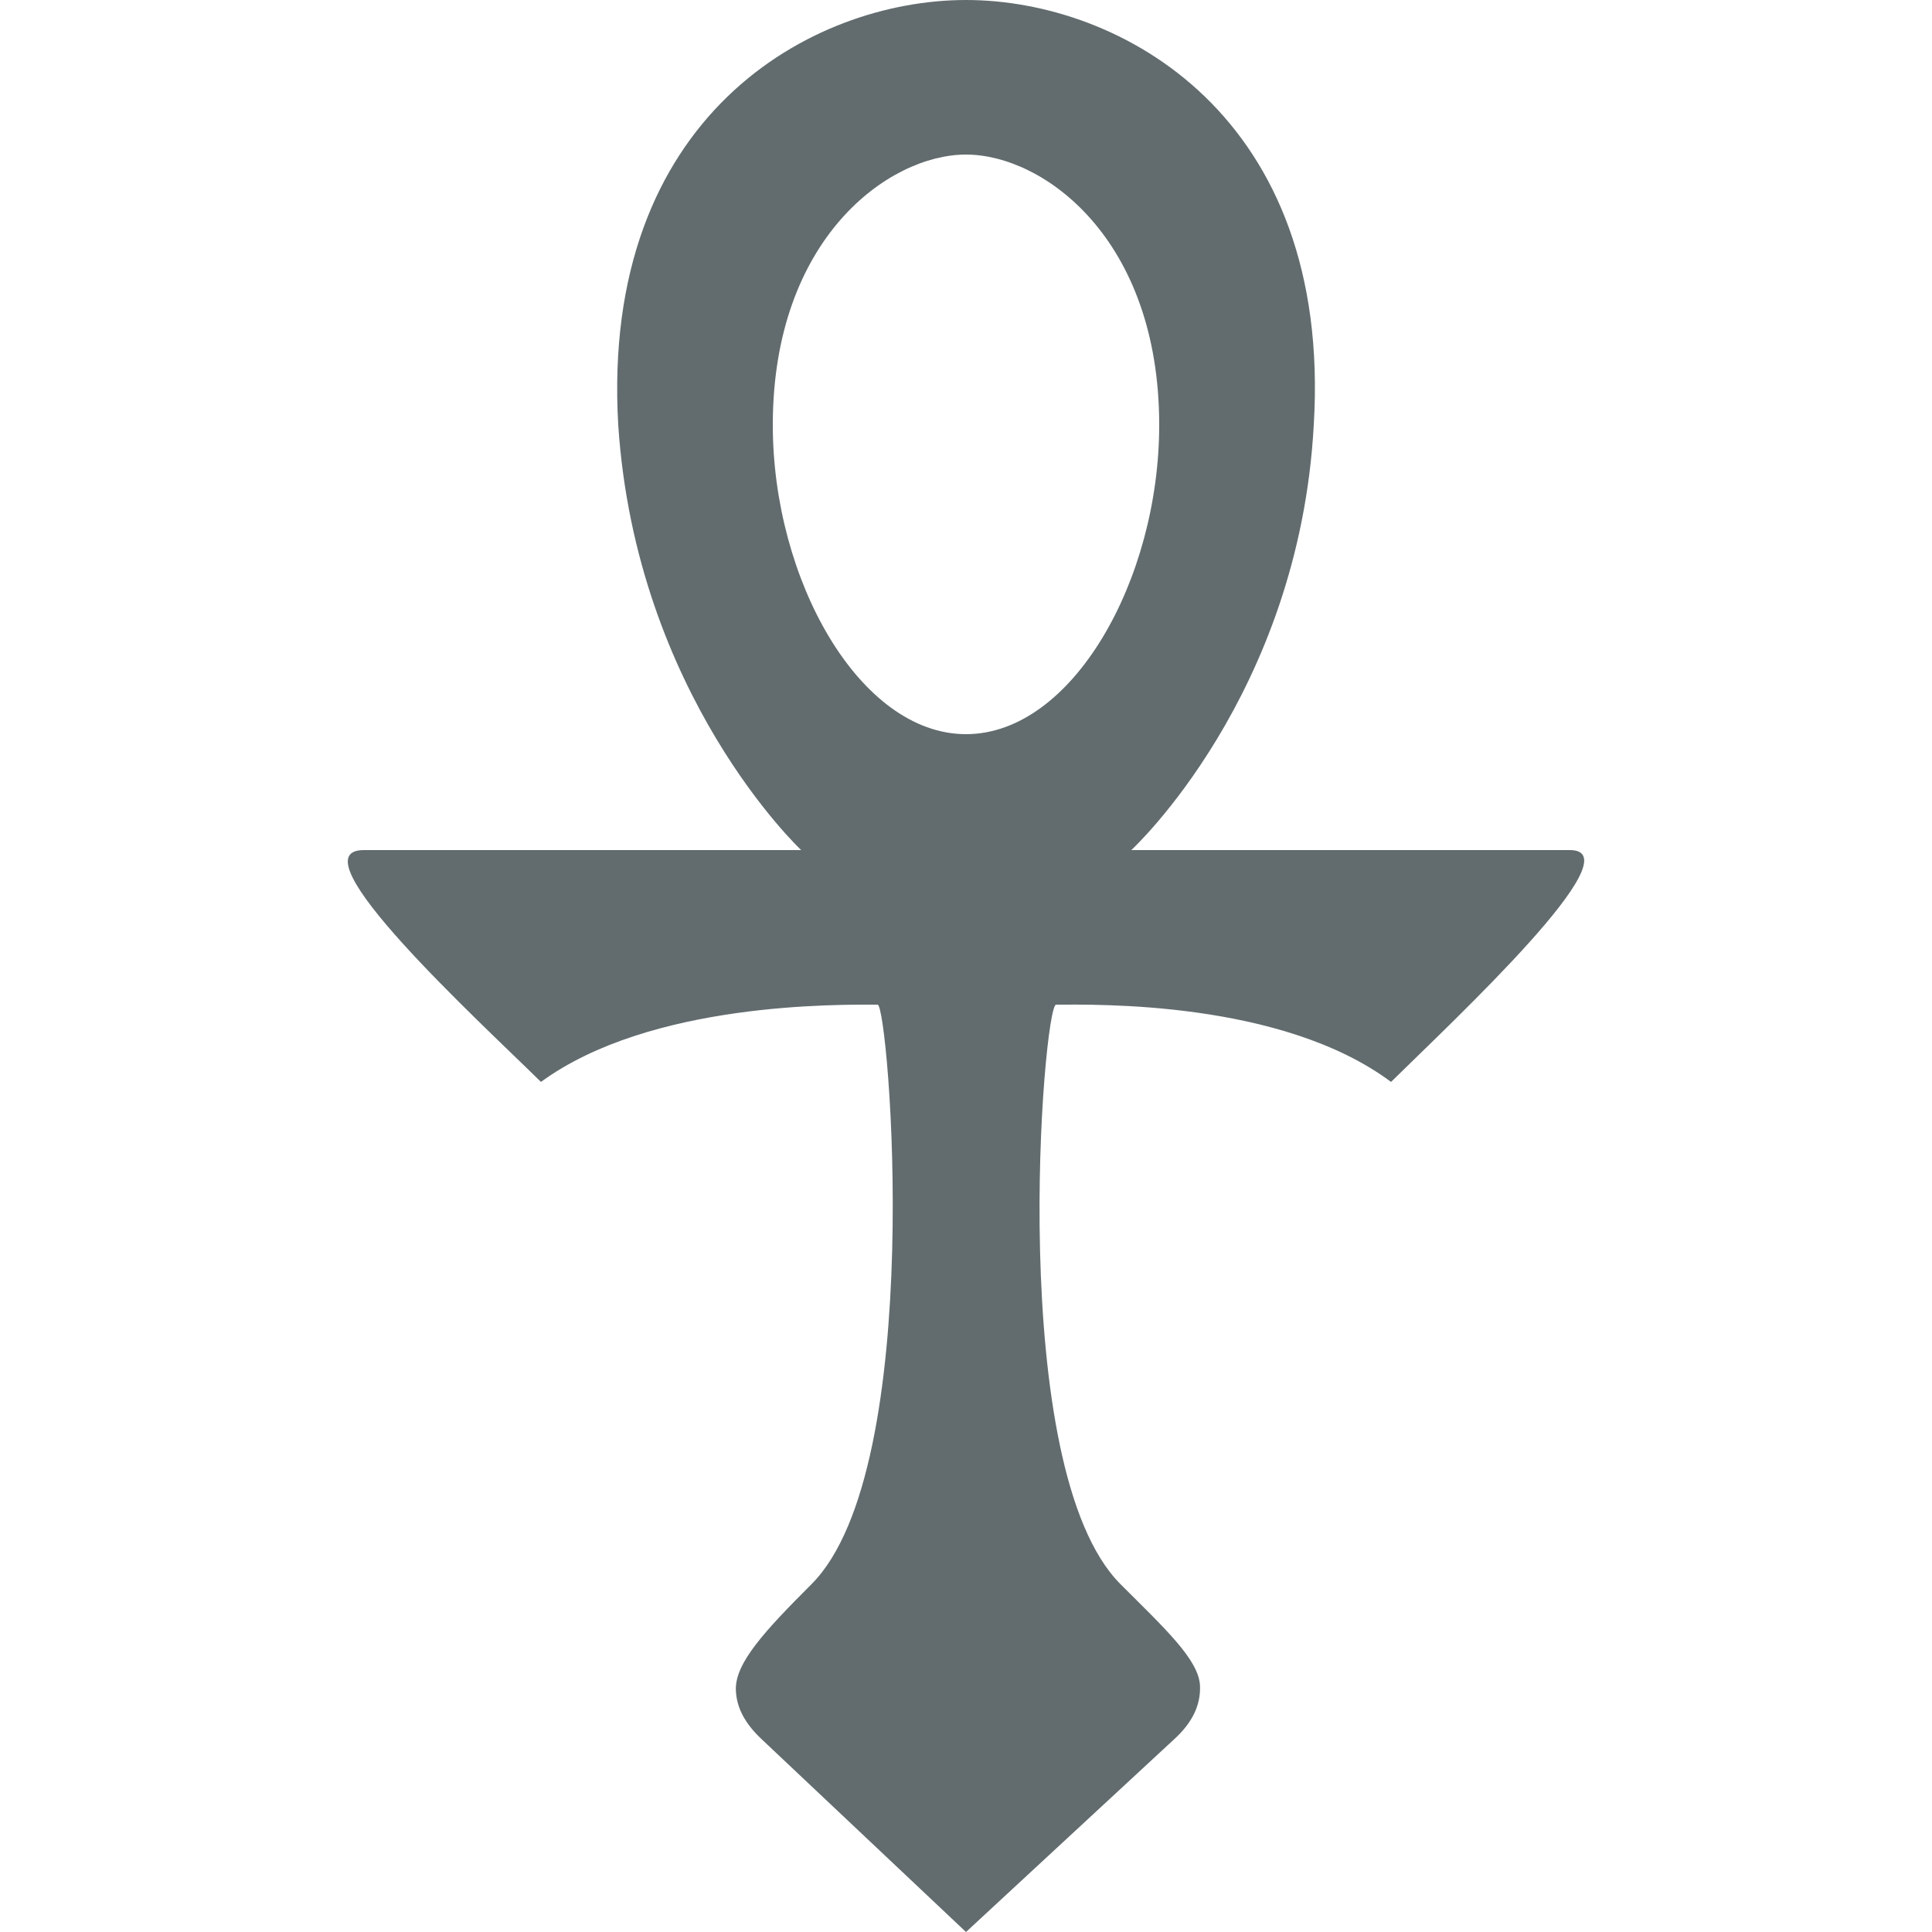 <svg xmlns="http://www.w3.org/2000/svg" style="isolation:isolate" width="16" height="16" viewBox="0 0 16 16">
 <path fill="#626c6e" d="M 8 0 C 9.28 0 11.035 0.96 10.88 3.52 C 10.758 5.76 9.369 7.04 9.369 7.04 L 13.001 7.04 C 13.551 7.04 12.039 8.449 11.52 8.96 C 10.612 8.283 9.071 8.32 8.746 8.32 C 8.64 8.32 8.32 12.16 9.28 13.12 C 9.645 13.485 9.93 13.746 9.938 13.962 C 9.944 14.125 9.871 14.268 9.728 14.4 L 8 16 L 6.304 14.4 C 6.172 14.275 6.098 14.143 6.094 13.993 C 6.088 13.771 6.337 13.503 6.72 13.12 C 7.68 12.16 7.36 8.32 7.268 8.32 C 6.943 8.32 5.388 8.296 4.48 8.96 C 3.961 8.449 2.423 7.04 3.013 7.04 L 6.635 7.04 C 6.635 7.04 5.268 5.76 5.12 3.52 C 4.972 0.96 6.72 0 8 0 Z M 6.4 3.52 C 6.4 4.8 7.118 6.08 8 6.08 C 8.882 6.08 9.6 4.8 9.6 3.52 C 9.6 1.975 8.64 1.28 8 1.28 C 7.36 1.28 6.4 1.975 6.4 3.52 Z"/>
</svg>
